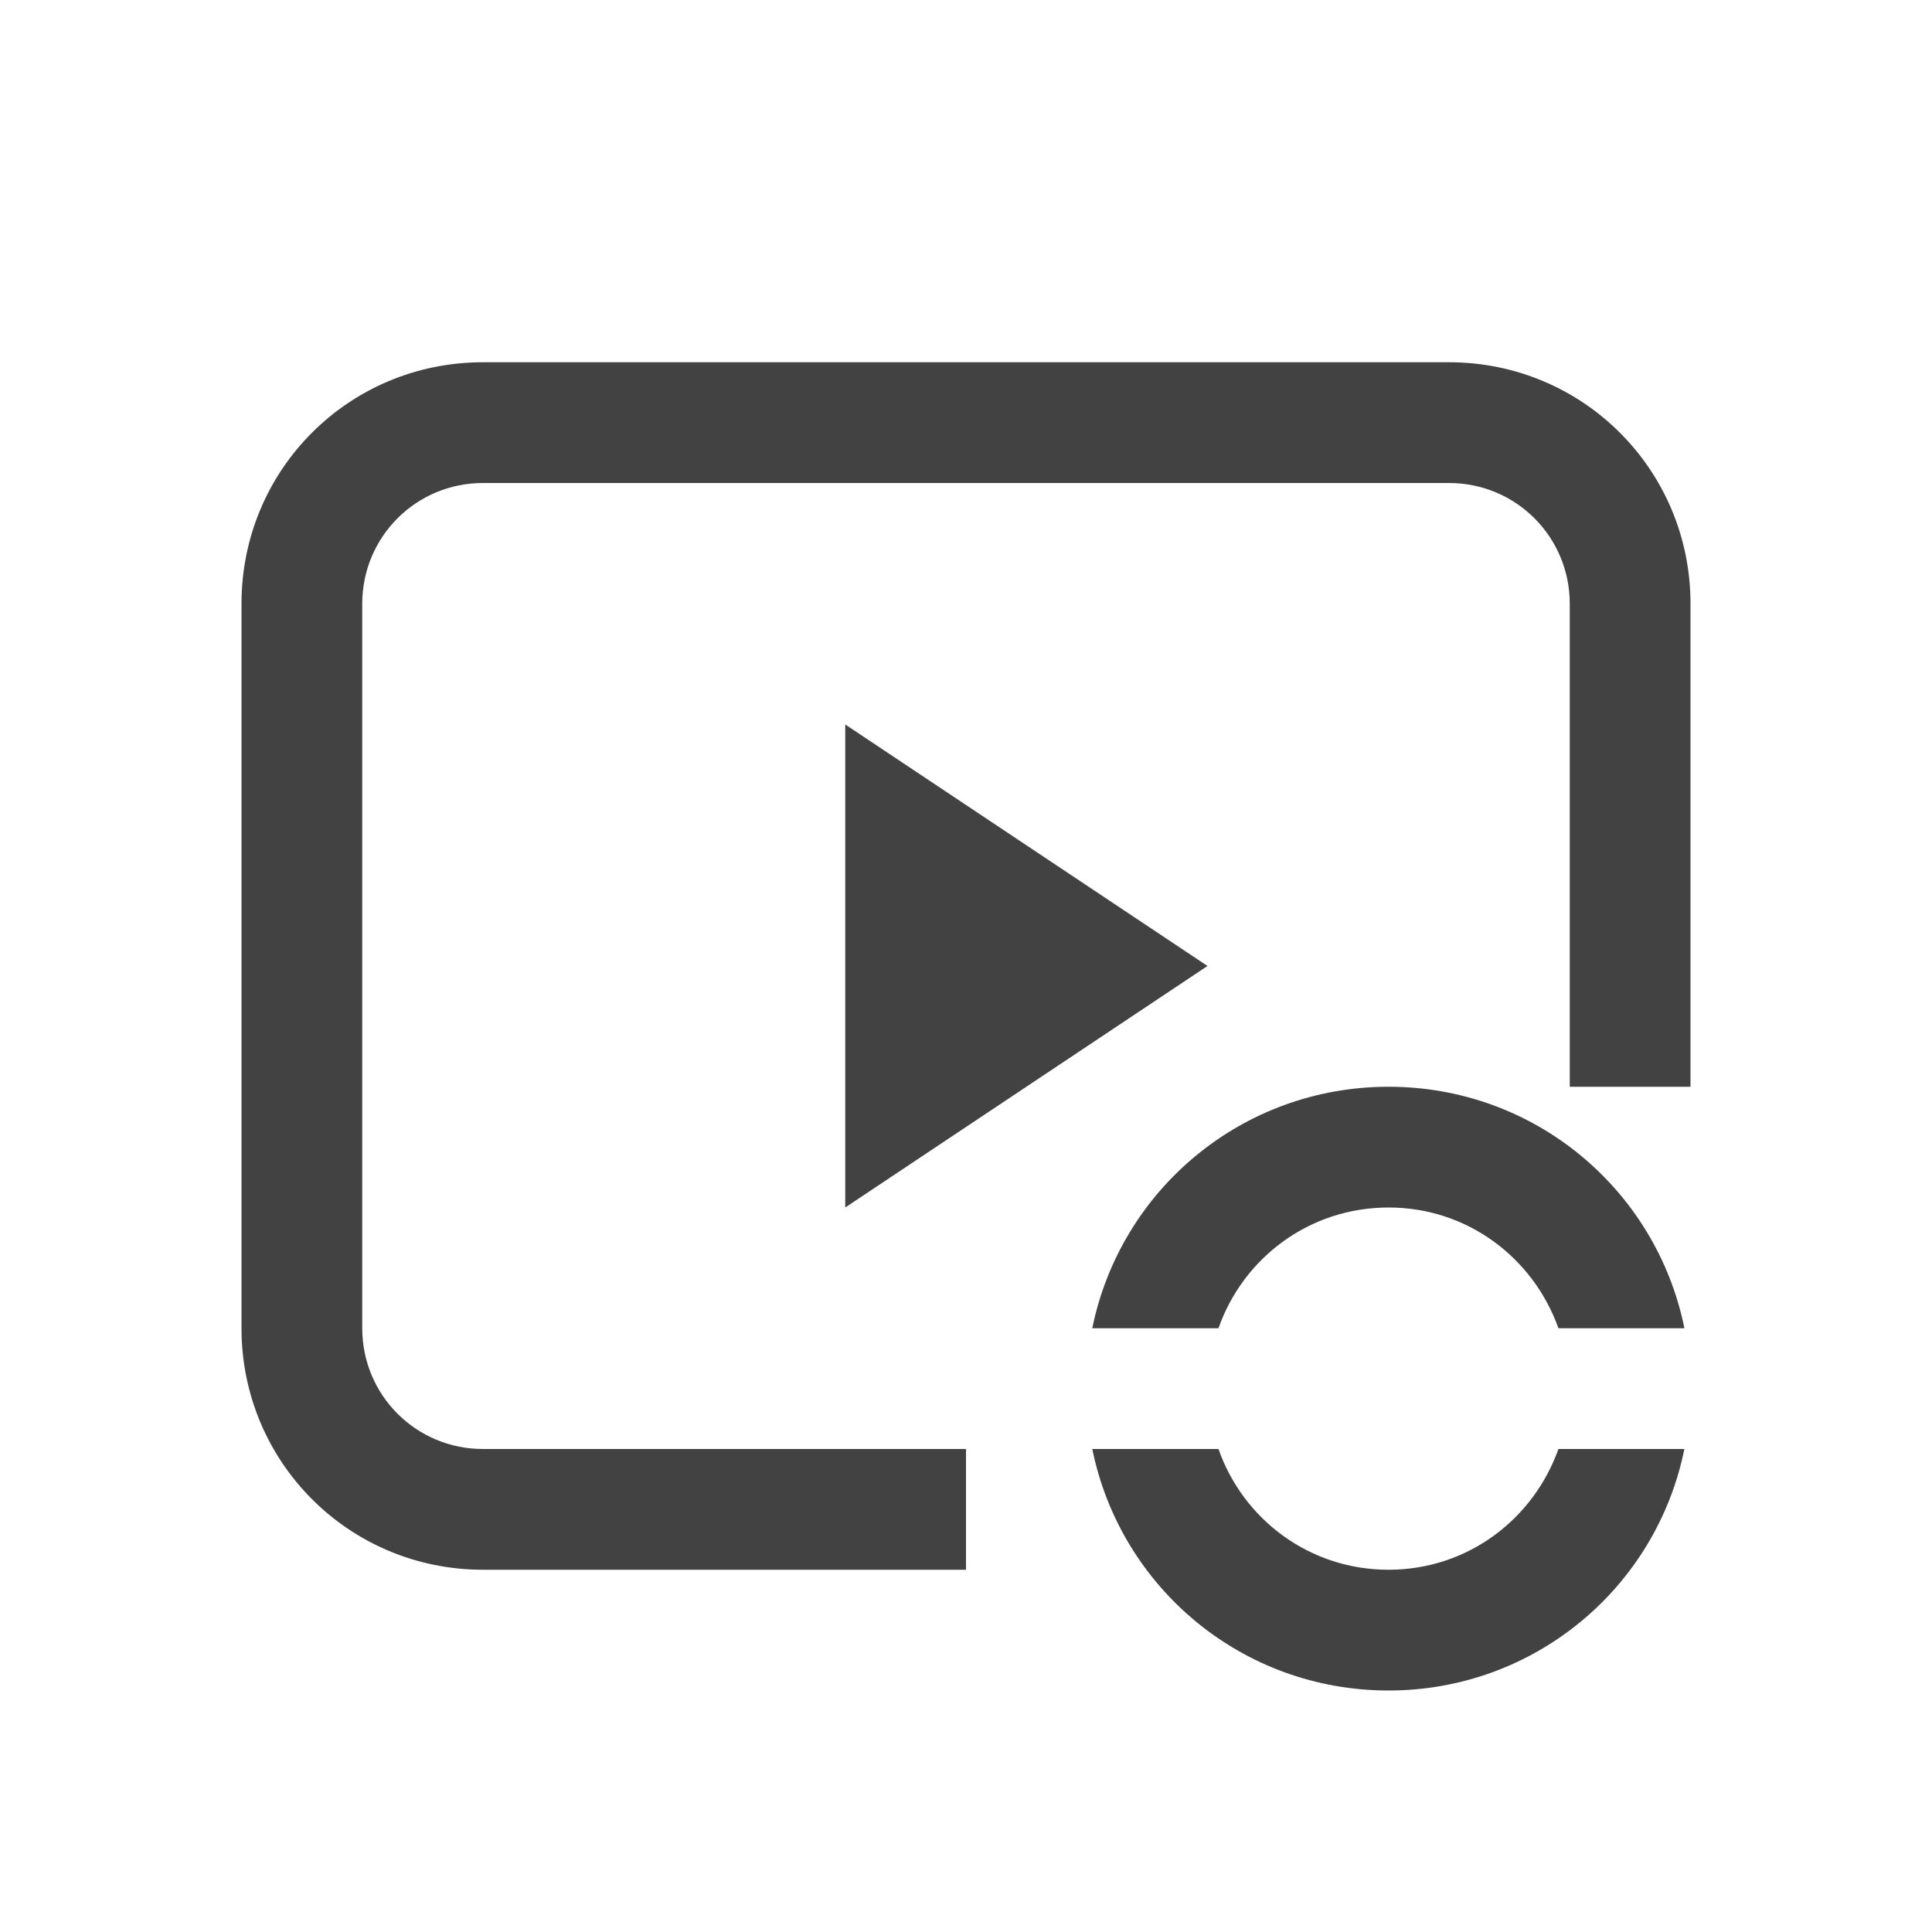 
<svg xmlns="http://www.w3.org/2000/svg" xmlns:xlink="http://www.w3.org/1999/xlink" width="22px" height="22px" viewBox="0 0 22 22" version="1.1">
<g id="surface1">
<defs>
  <style id="current-color-scheme" type="text/css">
   .ColorScheme-Text { color:#424242; } .ColorScheme-Highlight { color:#eeeeee; }
  </style>
 </defs>
<path style="fill:currentColor" class="ColorScheme-Text" d="M 5.5 4.125 C 3.973 4.125 2.75 5.348 2.75 6.875 L 2.75 15.125 C 2.75 16.648 3.973 17.875 5.5 17.875 L 11 17.875 L 11 16.5 L 5.5 16.5 C 4.738 16.5 4.125 15.887 4.125 15.125 L 4.125 6.875 C 4.125 6.113 4.738 5.5 5.5 5.5 L 16.5 5.5 C 17.262 5.5 17.875 6.113 17.875 6.875 L 17.875 12.375 L 19.25 12.375 L 19.25 6.875 C 19.25 5.348 18.023 4.125 16.5 4.125 Z M 9.625 8.25 L 9.625 13.75 L 13.75 11 Z M 15.812 12.375 C 14.141 12.375 12.758 13.551 12.438 15.125 L 13.875 15.125 C 14.156 14.324 14.91 13.75 15.812 13.75 C 16.711 13.75 17.461 14.324 17.746 15.125 L 19.18 15.125 C 19.176 15.125 19.18 15.121 19.18 15.121 C 18.859 13.547 17.477 12.375 15.812 12.375 Z M 12.438 16.5 C 12.758 18.074 14.141 19.25 15.812 19.25 C 17.477 19.25 18.863 18.074 19.18 16.5 L 17.746 16.5 C 17.461 17.301 16.711 17.875 15.812 17.875 C 14.91 17.875 14.156 17.301 13.875 16.5 Z M 12.438 16.5 "/>
</g>
</svg>
